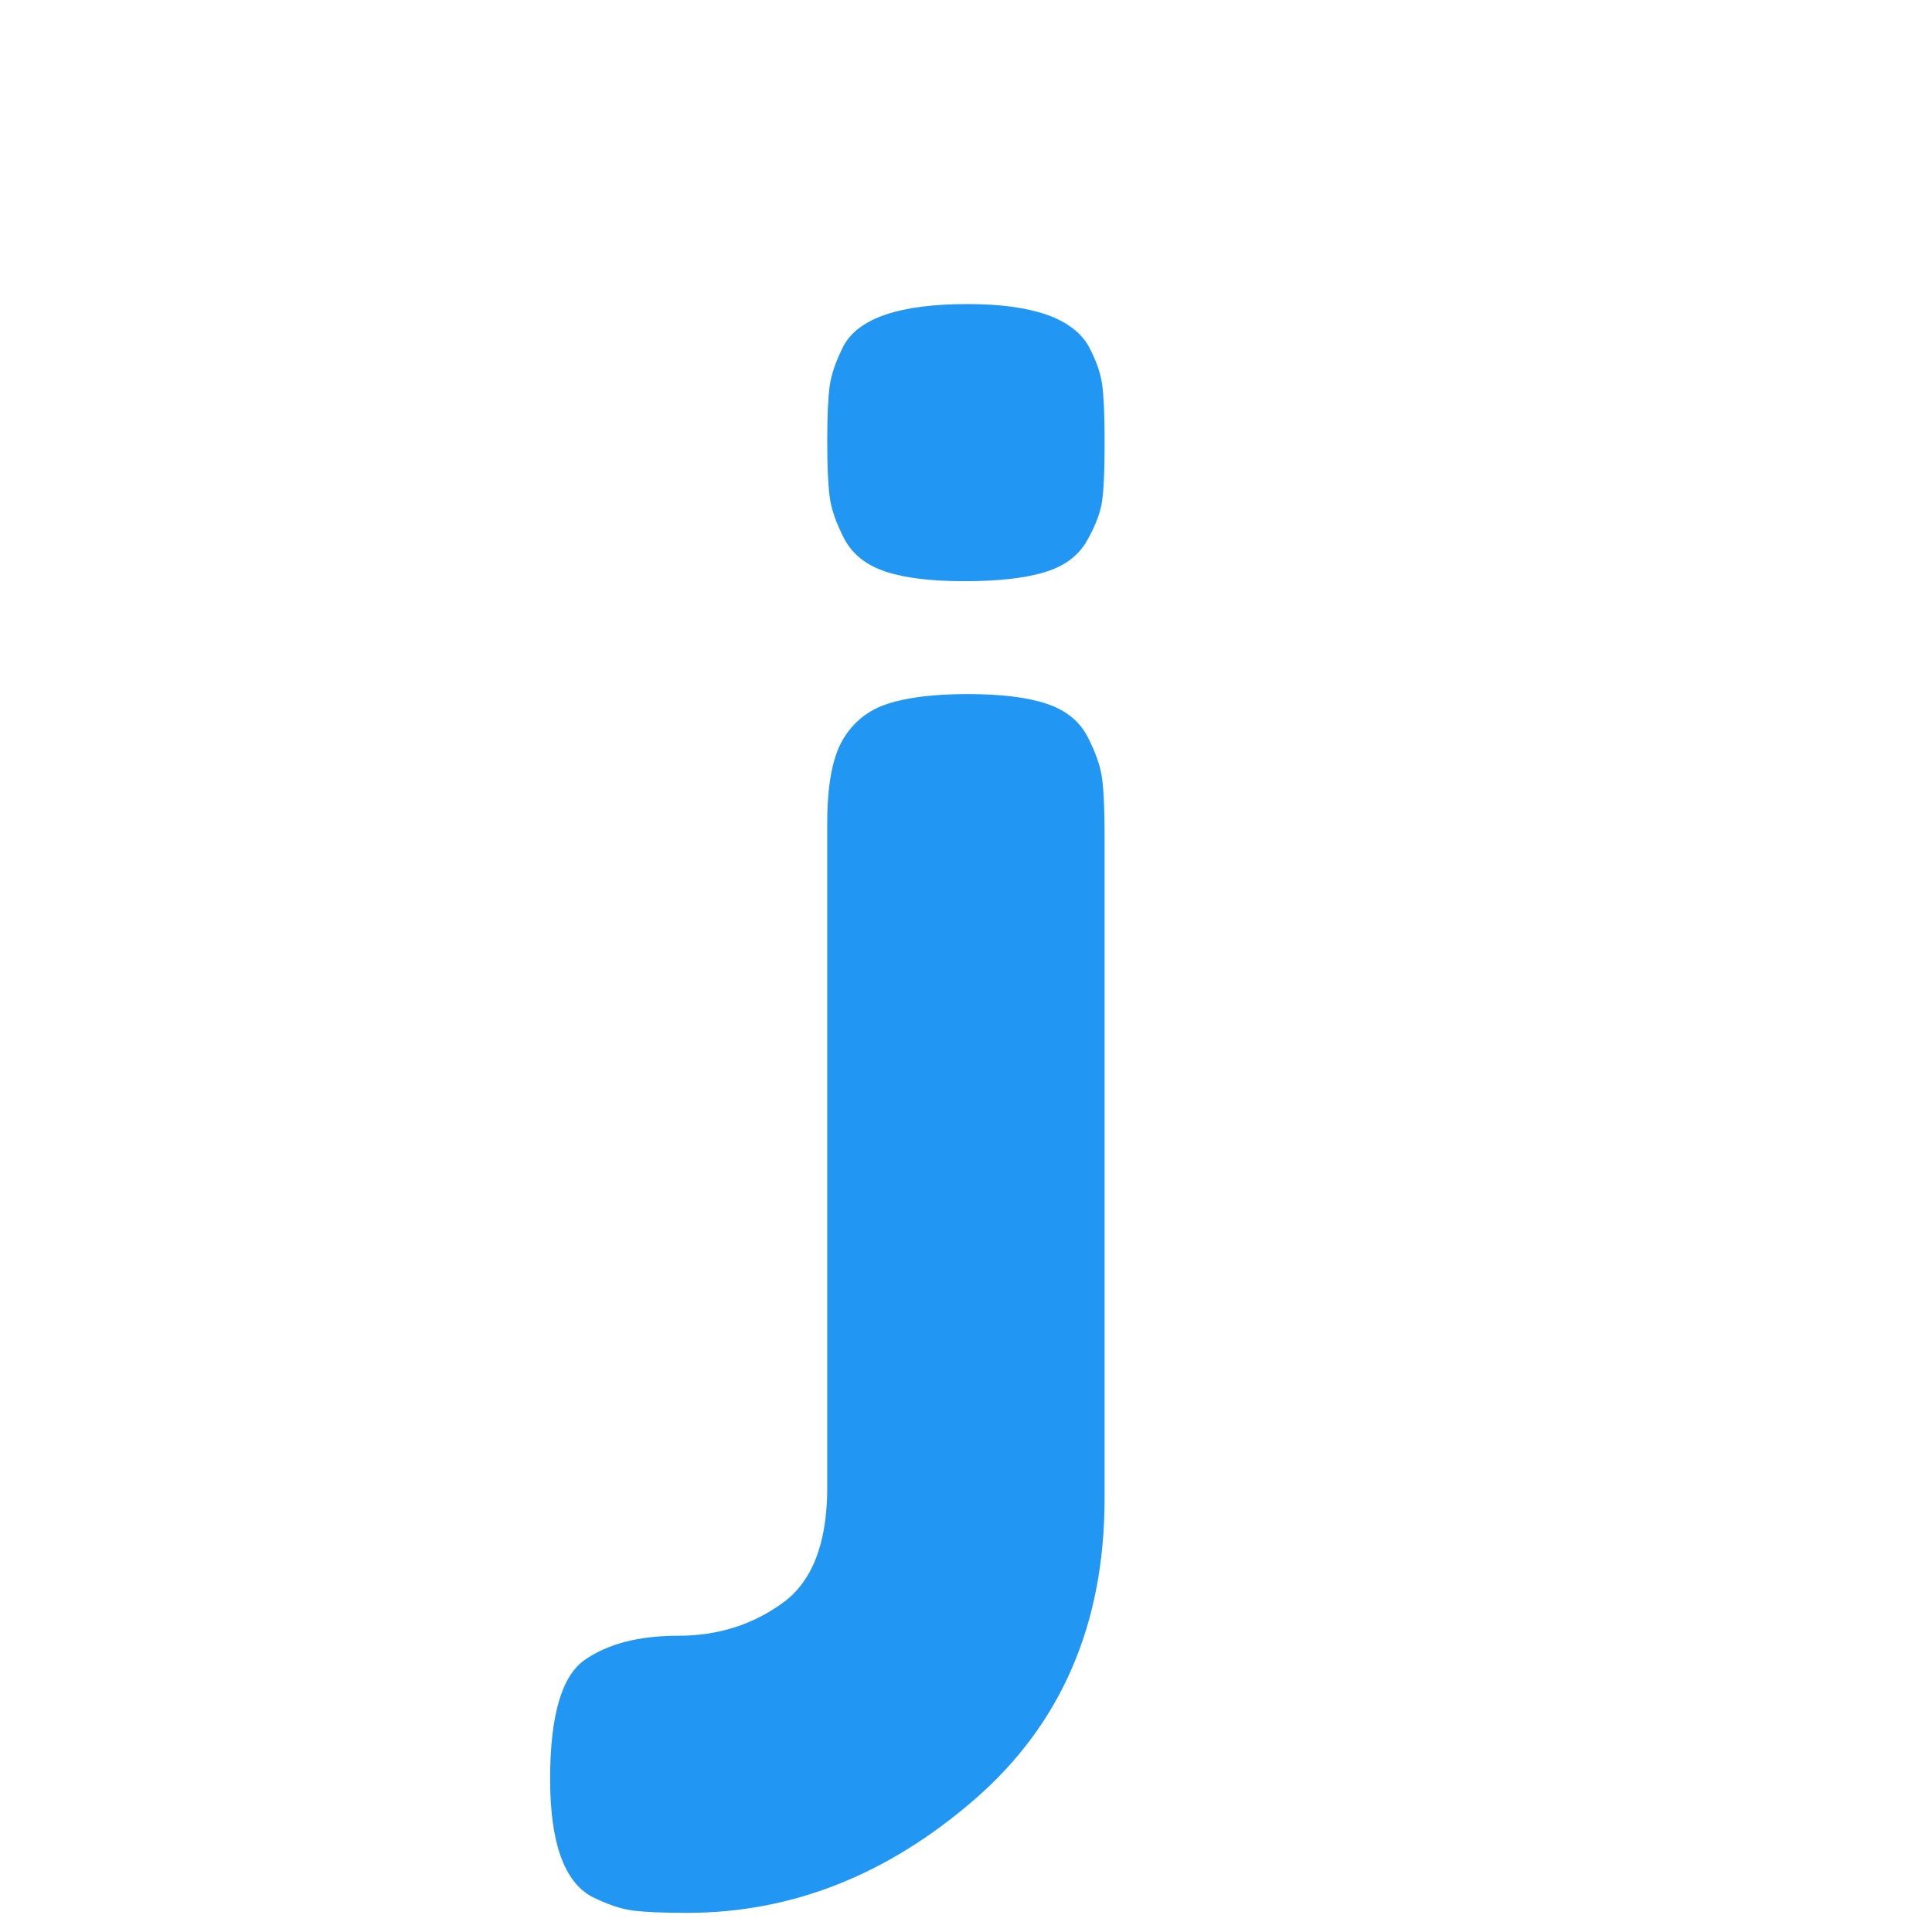 <svg xmlns="http://www.w3.org/2000/svg" xmlns:xlink="http://www.w3.org/1999/xlink" width="200" zoomAndPan="magnify" viewBox="0 0 150 150" height="200" preserveAspectRatio="xMidYMid meet" version="1.2"><defs/><g id="04f7b4ef4e"><g style="fill:#2196f3;fill-opacity:1;"><g transform="translate(59.227, 120.233)"><path style="stroke:none" d="M 21.844 -75.797 C 20.301 -75.336 18.234 -75.109 15.641 -75.109 C 13.055 -75.109 11.016 -75.359 9.516 -75.859 C 8.016 -76.359 6.945 -77.211 6.312 -78.422 C 5.688 -79.629 5.312 -80.711 5.188 -81.672 C 5.062 -82.629 5 -84.066 5 -85.984 C 5 -87.91 5.062 -89.332 5.188 -90.25 C 5.312 -91.164 5.672 -92.207 6.266 -93.375 C 7.43 -95.539 10.641 -96.625 15.891 -96.625 C 20.898 -96.625 24.031 -95.539 25.281 -93.375 C 25.863 -92.289 26.219 -91.289 26.344 -90.375 C 26.469 -89.457 26.531 -88.082 26.531 -86.25 L 26.531 -85.5 C 26.531 -83.656 26.469 -82.273 26.344 -81.359 C 26.219 -80.441 25.82 -79.398 25.156 -78.234 C 24.488 -77.066 23.383 -76.254 21.844 -75.797 Z M 9.703 -65.594 C 11.242 -66.094 13.305 -66.344 15.891 -66.344 C 18.484 -66.344 20.531 -66.094 22.031 -65.594 C 23.531 -65.094 24.594 -64.234 25.219 -63.016 C 25.844 -61.805 26.219 -60.723 26.344 -59.766 C 26.469 -58.805 26.531 -57.367 26.531 -55.453 L 26.531 -3.875 C 26.531 5.883 23.148 13.68 16.391 19.516 C 9.641 25.359 2.211 28.281 -5.891 28.281 C -7.805 28.281 -9.223 28.219 -10.141 28.094 C -11.055 27.969 -12.098 27.613 -13.266 27.031 C -15.43 25.863 -16.516 22.816 -16.516 17.891 C -16.516 12.973 -15.617 9.891 -13.828 8.641 C -12.035 7.391 -9.613 6.766 -6.562 6.766 C -3.52 6.766 -0.832 5.926 1.5 4.25 C 3.832 2.582 5 -0.414 5 -4.75 L 5 -56.328 C 5 -59.242 5.395 -61.391 6.188 -62.766 C 6.988 -64.148 8.16 -65.094 9.703 -65.594 Z M 9.703 -65.594 "/></g></g></g></svg>